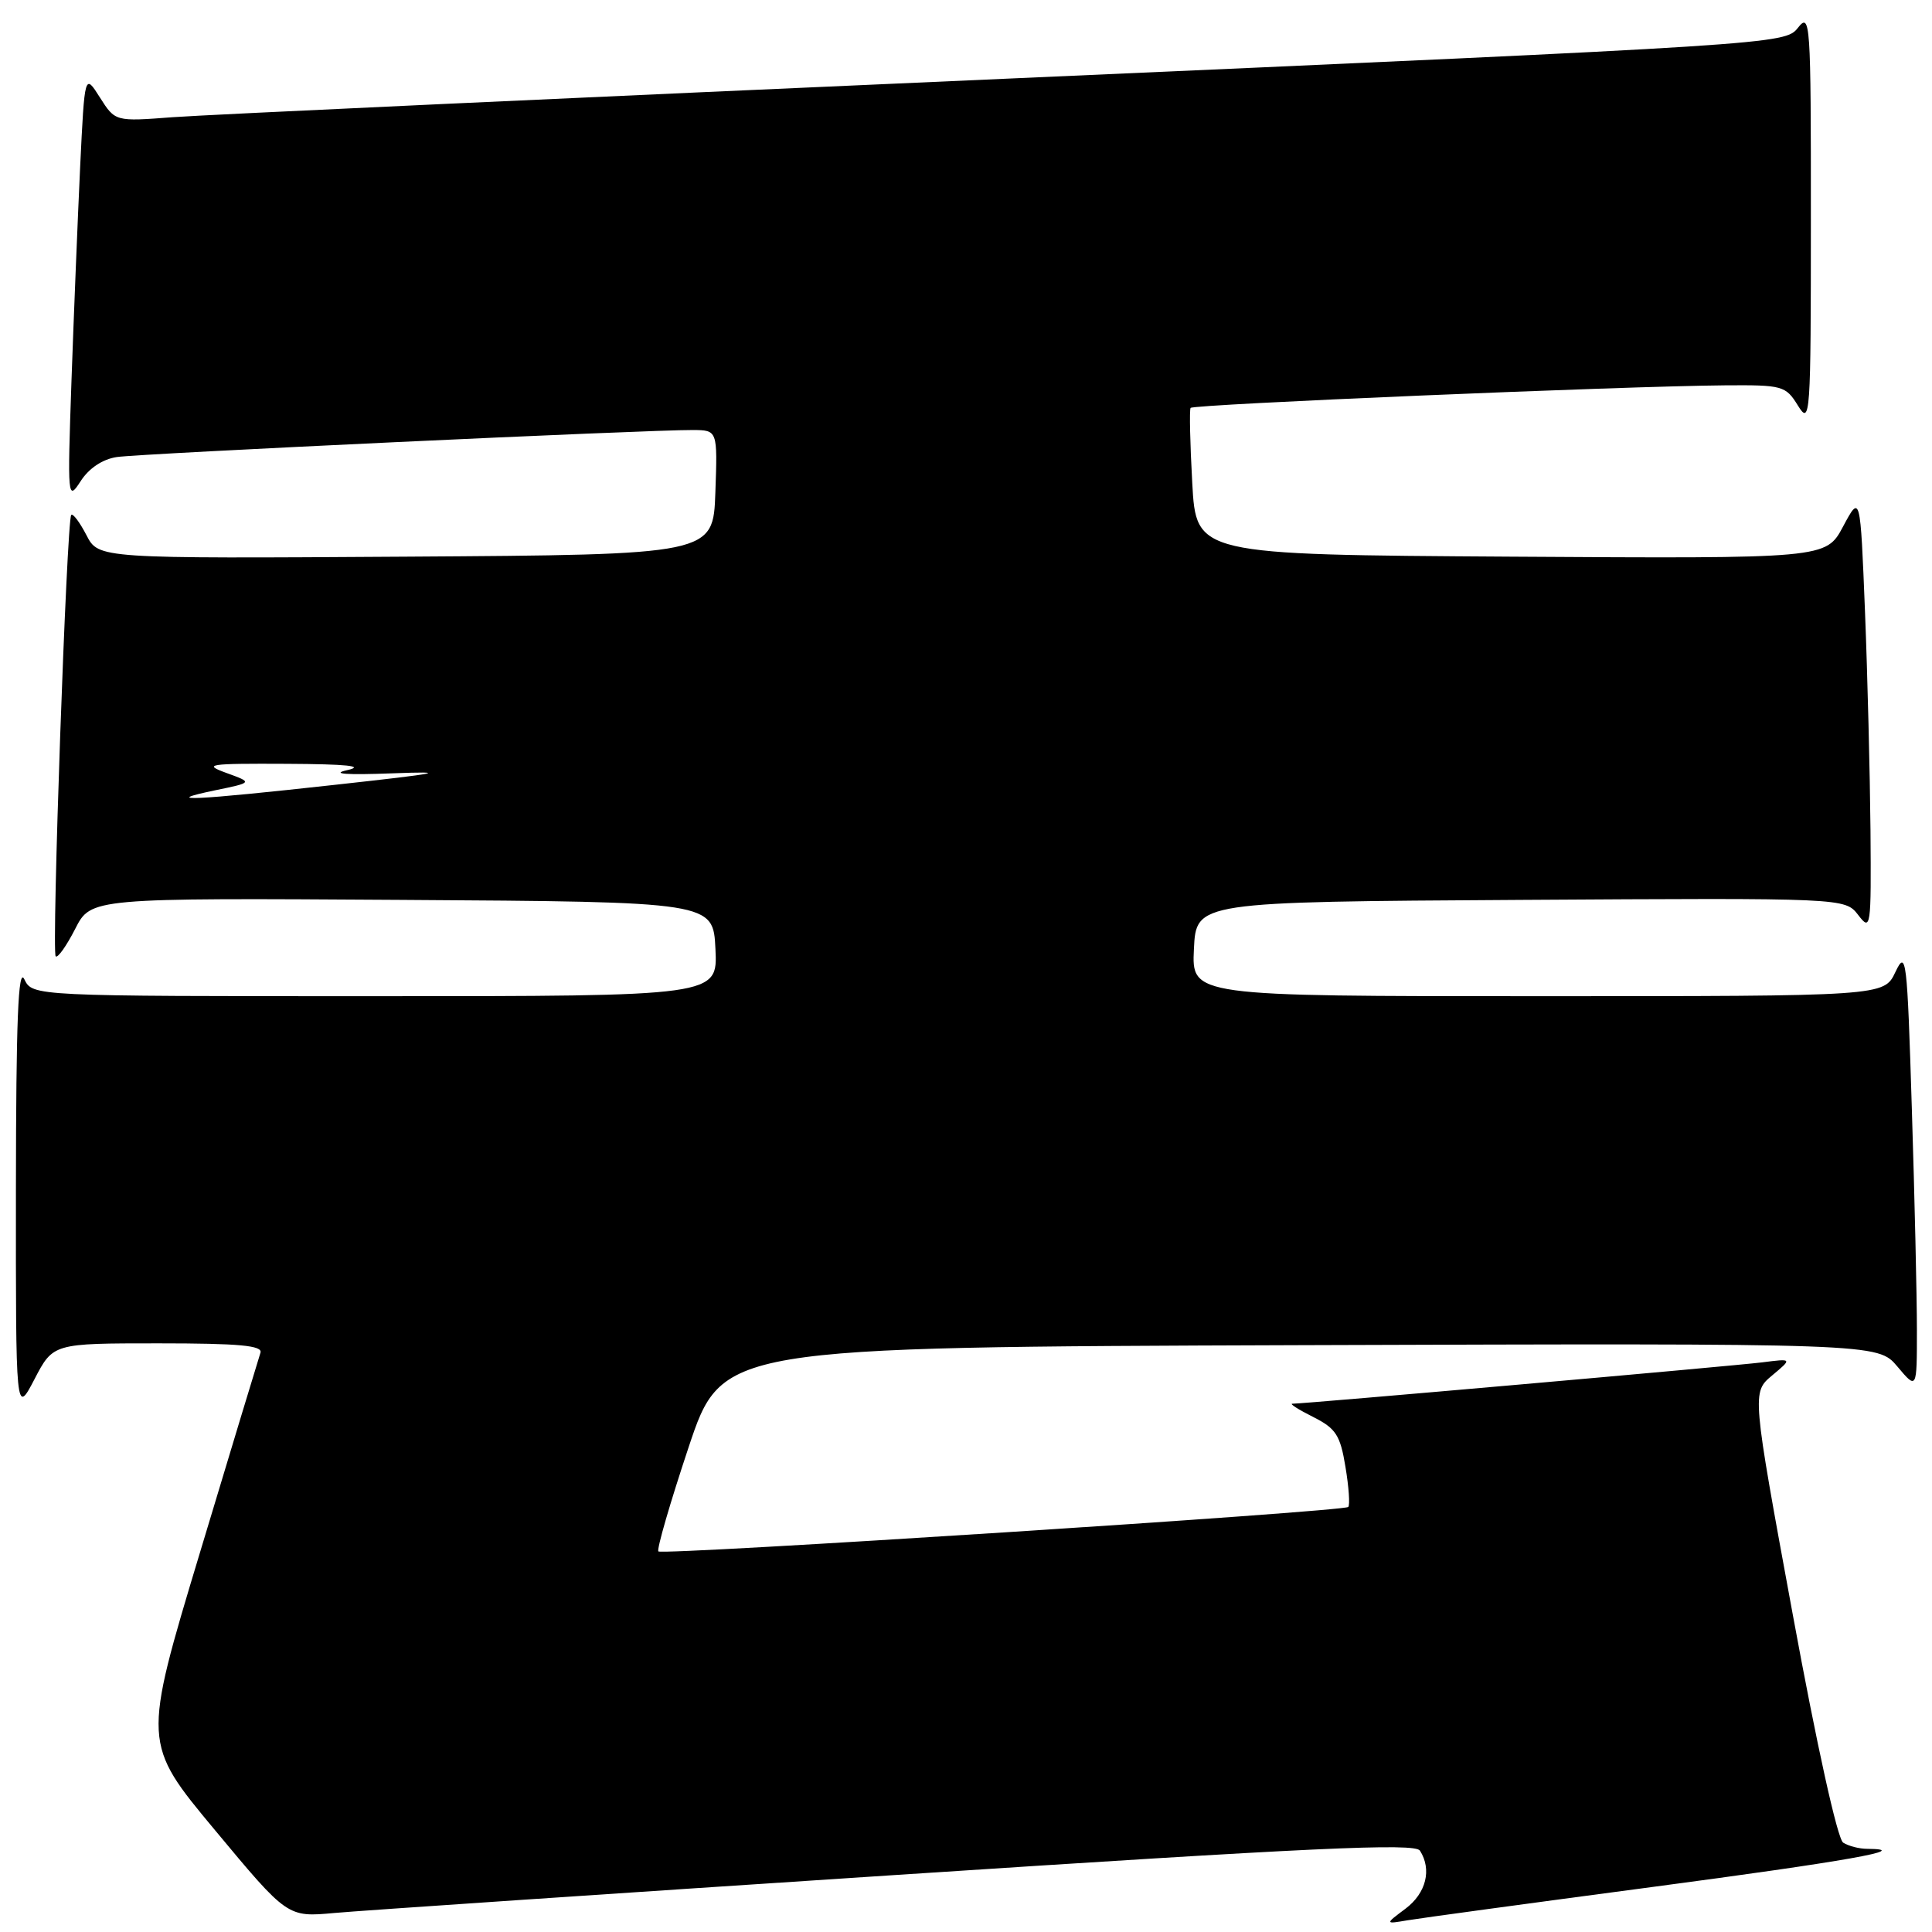 <?xml version="1.0" encoding="UTF-8" standalone="no"?>
<!DOCTYPE svg PUBLIC "-//W3C//DTD SVG 1.1//EN" "http://www.w3.org/Graphics/SVG/1.1/DTD/svg11.dtd" >
<svg xmlns="http://www.w3.org/2000/svg" xmlns:xlink="http://www.w3.org/1999/xlink" version="1.1" viewBox="0 0 256 256">
 <g >
 <path fill="currentColor"
d=" M 218.83 250.05 C 244.71 246.62 253.68 245.03 247.42 244.98 C 246.36 244.98 244.93 244.61 244.23 244.16 C 243.48 243.69 240.73 231.25 237.55 213.93 C 232.13 184.50 232.13 184.50 234.82 182.25 C 237.50 180.01 237.50 180.01 233.50 180.52 C 229.79 180.99 172.90 186.00 171.24 186.00 C 170.83 186.00 172.07 186.79 173.99 187.75 C 177.01 189.27 177.59 190.15 178.28 194.37 C 178.73 197.05 178.89 199.44 178.65 199.68 C 178.03 200.30 87.78 206.11 87.24 205.57 C 86.99 205.33 88.79 199.13 91.23 191.81 C 95.67 178.50 95.67 178.50 172.24 178.24 C 248.81 177.99 248.81 177.99 251.41 181.07 C 254.00 184.15 254.00 184.15 254.00 176.24 C 254.00 171.88 253.70 158.71 253.33 146.96 C 252.71 126.87 252.58 125.79 251.15 128.80 C 249.64 132.00 249.64 132.00 203.77 132.00 C 157.90 132.00 157.90 132.00 158.20 125.75 C 158.50 119.50 158.50 119.50 201.49 119.24 C 244.47 118.98 244.47 118.98 246.22 121.24 C 247.89 123.42 247.95 123.02 247.85 110.00 C 247.78 102.58 247.46 89.53 247.12 81.00 C 246.50 65.50 246.50 65.50 244.22 69.76 C 241.95 74.02 241.95 74.02 200.22 73.76 C 158.50 73.50 158.50 73.50 157.98 64.00 C 157.69 58.77 157.59 54.30 157.76 54.05 C 158.09 53.57 215.00 51.17 228.52 51.06 C 236.22 51.00 236.61 51.11 238.24 53.75 C 239.87 56.38 239.95 55.32 239.95 29.00 C 239.96 2.77 239.88 1.60 238.23 3.69 C 236.51 5.86 235.67 5.91 133.50 10.42 C 76.85 12.91 27.07 15.21 22.88 15.53 C 15.27 16.11 15.27 16.11 13.24 12.92 C 11.22 9.72 11.22 9.72 10.62 22.11 C 10.30 28.92 9.78 41.70 9.47 50.50 C 8.93 66.08 8.96 66.43 10.69 63.75 C 11.79 62.04 13.60 60.84 15.48 60.56 C 18.60 60.09 85.93 56.94 91.79 56.98 C 95.08 57.00 95.08 57.00 94.79 65.25 C 94.50 73.50 94.50 73.50 53.78 73.76 C 13.06 74.02 13.06 74.02 11.46 70.92 C 10.57 69.21 9.67 68.00 9.44 68.23 C 8.84 68.83 6.82 126.16 7.38 126.72 C 7.65 126.98 8.80 125.35 9.96 123.09 C 12.05 118.98 12.05 118.98 53.28 119.24 C 94.50 119.50 94.50 119.50 94.80 125.75 C 95.10 132.00 95.10 132.00 49.70 132.00 C 4.31 132.00 4.31 132.00 3.22 129.75 C 2.41 128.08 2.13 135.20 2.11 157.50 C 2.09 187.50 2.09 187.50 4.57 182.75 C 7.04 178.00 7.04 178.00 20.99 178.00 C 31.71 178.00 34.84 178.29 34.51 179.25 C 34.28 179.94 30.67 191.86 26.49 205.74 C 18.88 230.97 18.88 230.97 28.49 242.51 C 38.09 254.05 38.09 254.05 44.30 253.48 C 47.71 253.17 81.29 250.90 118.92 248.43 C 174.04 244.81 187.50 244.18 188.15 245.22 C 189.75 247.73 188.97 250.85 186.25 252.90 C 183.50 254.96 183.50 254.96 186.50 254.45 C 188.15 254.17 202.70 252.19 218.83 250.05 Z  M 28.50 104.72 C 33.50 103.69 33.50 103.69 30.00 102.42 C 26.83 101.27 27.58 101.16 38.00 101.21 C 45.97 101.25 48.43 101.50 46.00 102.05 C 43.76 102.55 45.91 102.70 52.00 102.47 C 59.77 102.18 58.41 102.45 44.50 103.98 C 25.58 106.07 21.03 106.28 28.50 104.72 Z "/>
</g>
</svg>